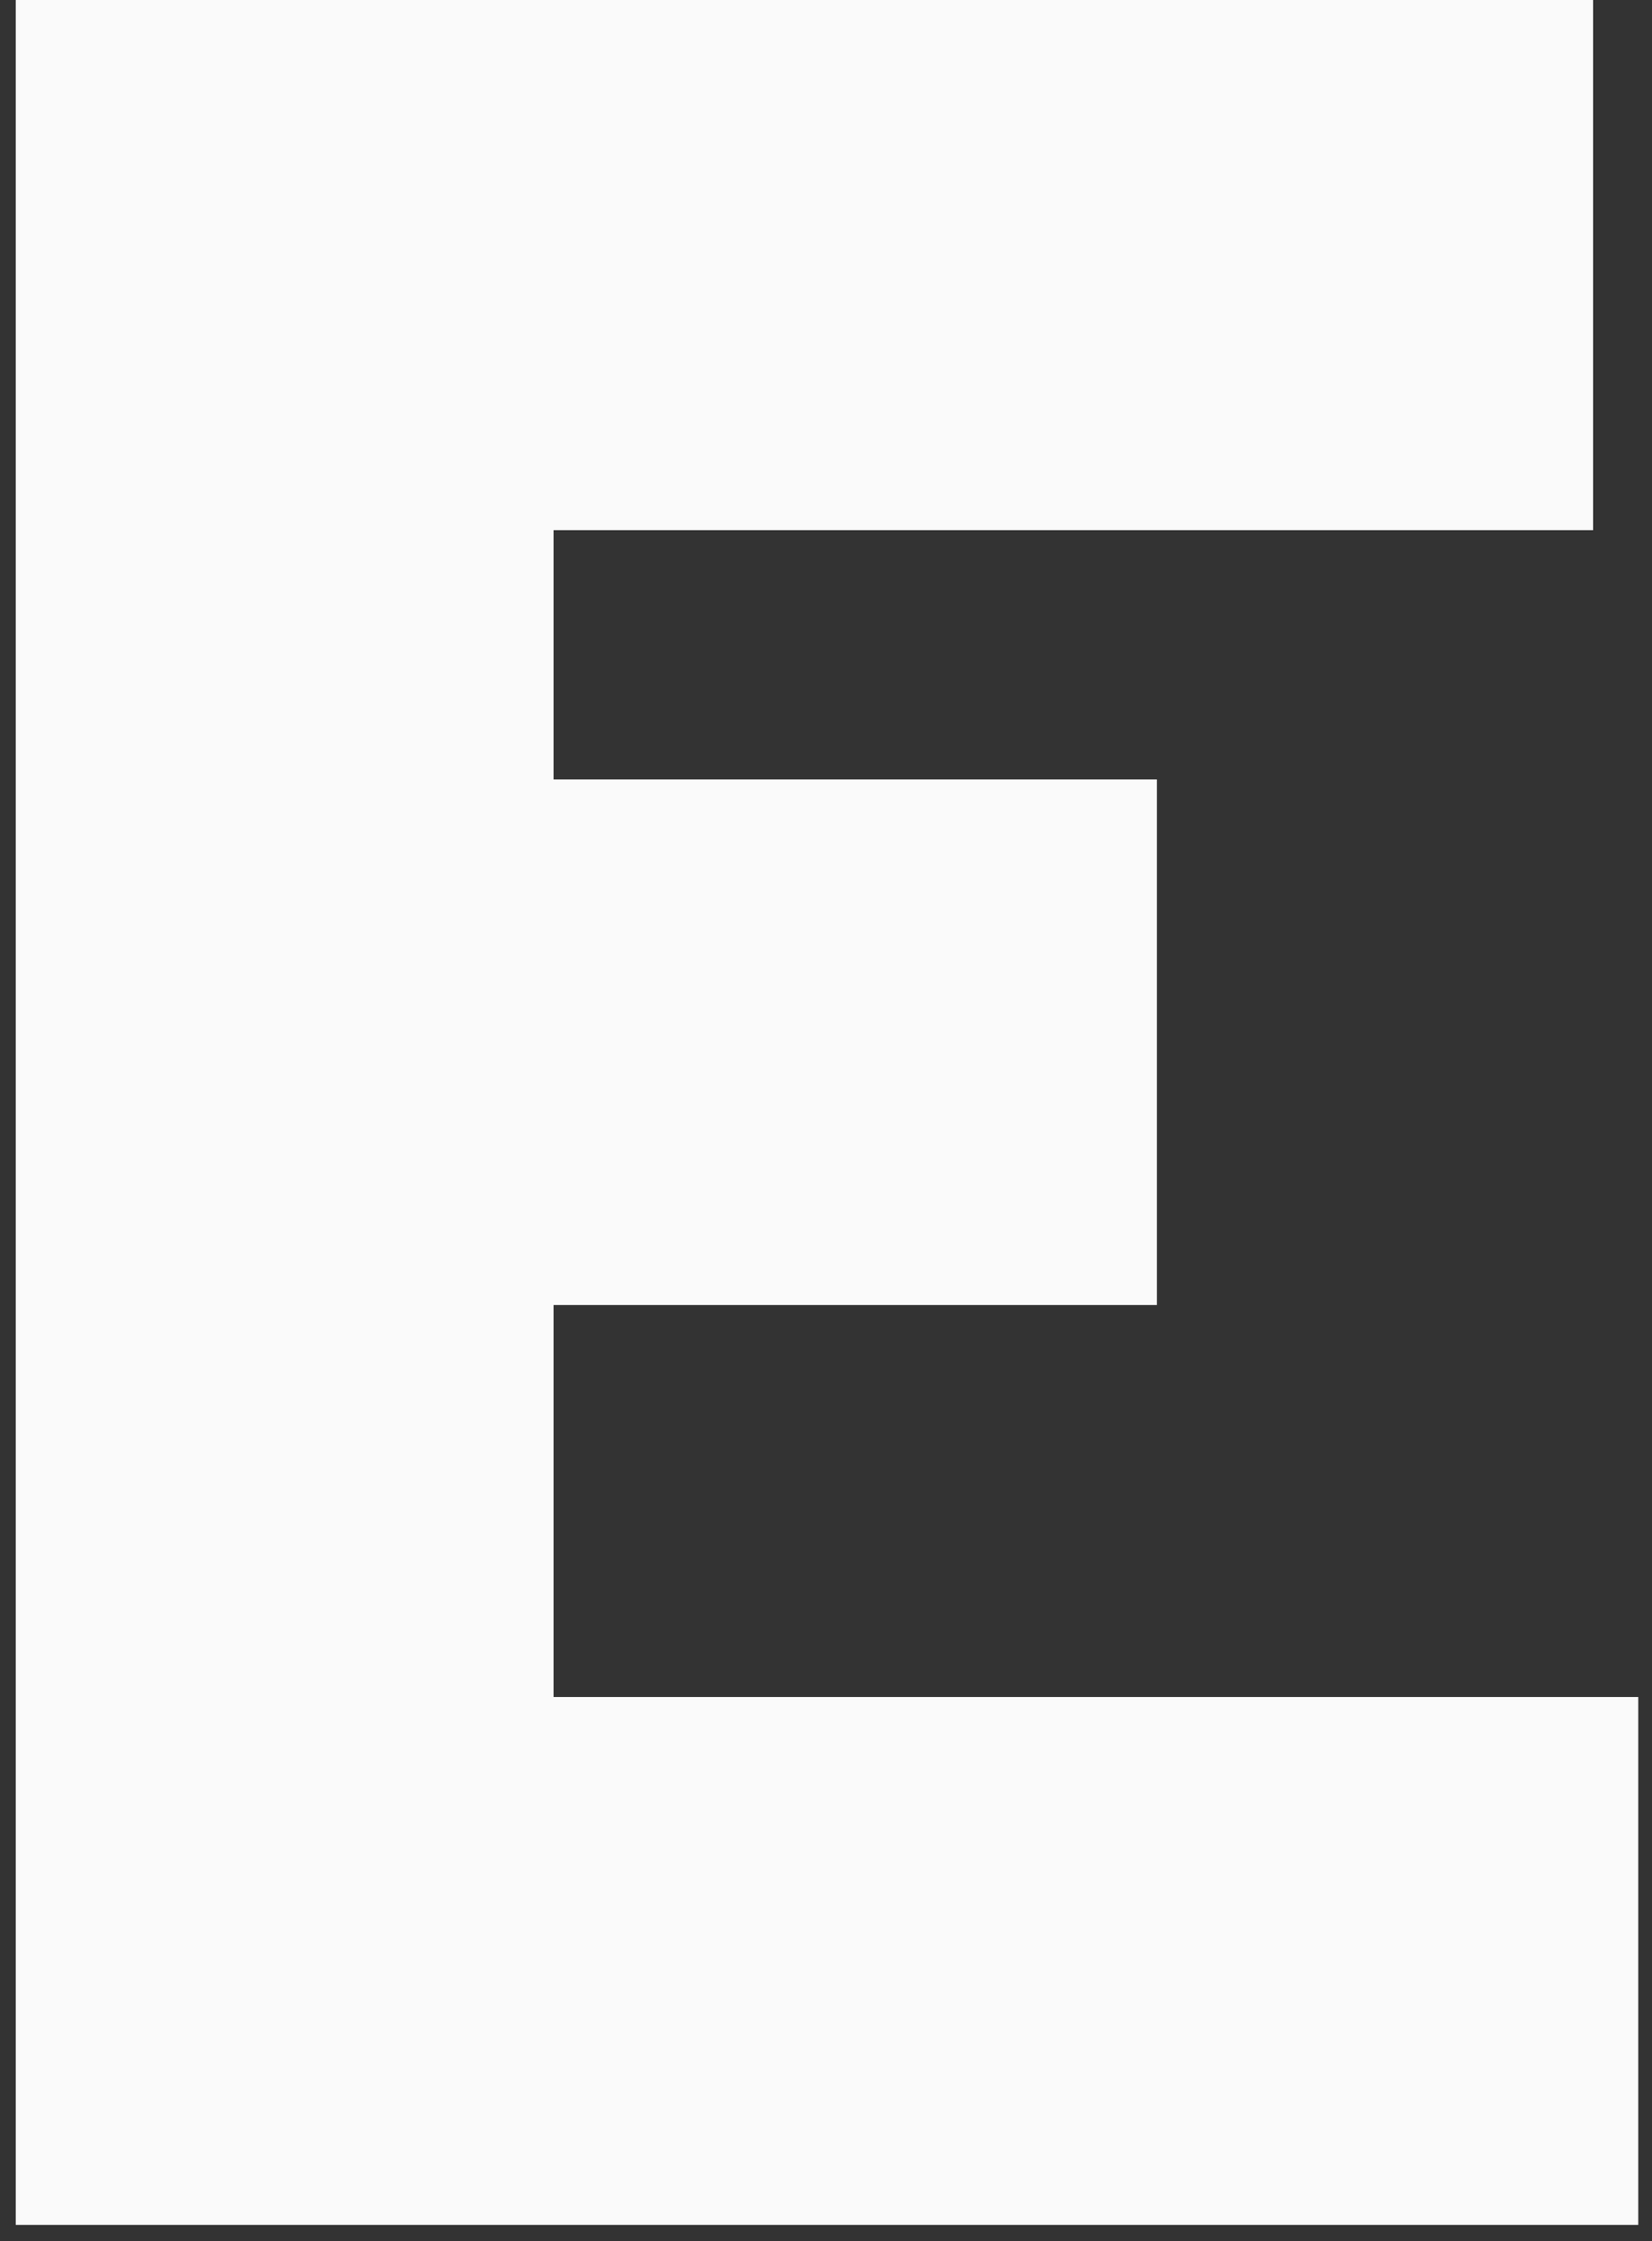 <svg width="73" height="99" viewBox="0 0 73 99" fill="none" xmlns="http://www.w3.org/2000/svg">
<rect x="0" y="0" width="73" height="99" fill="#333333" stroke="none"/>
<g id="Group">
<g id="Group_2">
<path id="Vector" d="M3.292 95.674V2.502H67.799V20.716H21.866V36.829H48.527V55.043H21.866V77.56H69.796V95.774H3.292V95.674Z" fill="#FAFAFA"/>
</g>
<g id="Group_3">
<path id="Vector_2" d="M72.393 98.276H0.696V0H70.396V23.418H24.462V34.427H51.123V57.645H24.462V74.958H72.393V98.276ZM5.889 93.172H67.3V80.062H19.369V52.441H46.031V39.531H19.269V18.314H65.203V5.204H5.889V93.172Z" fill="#FAFAFA"/>
</g>
</g>
</svg>
